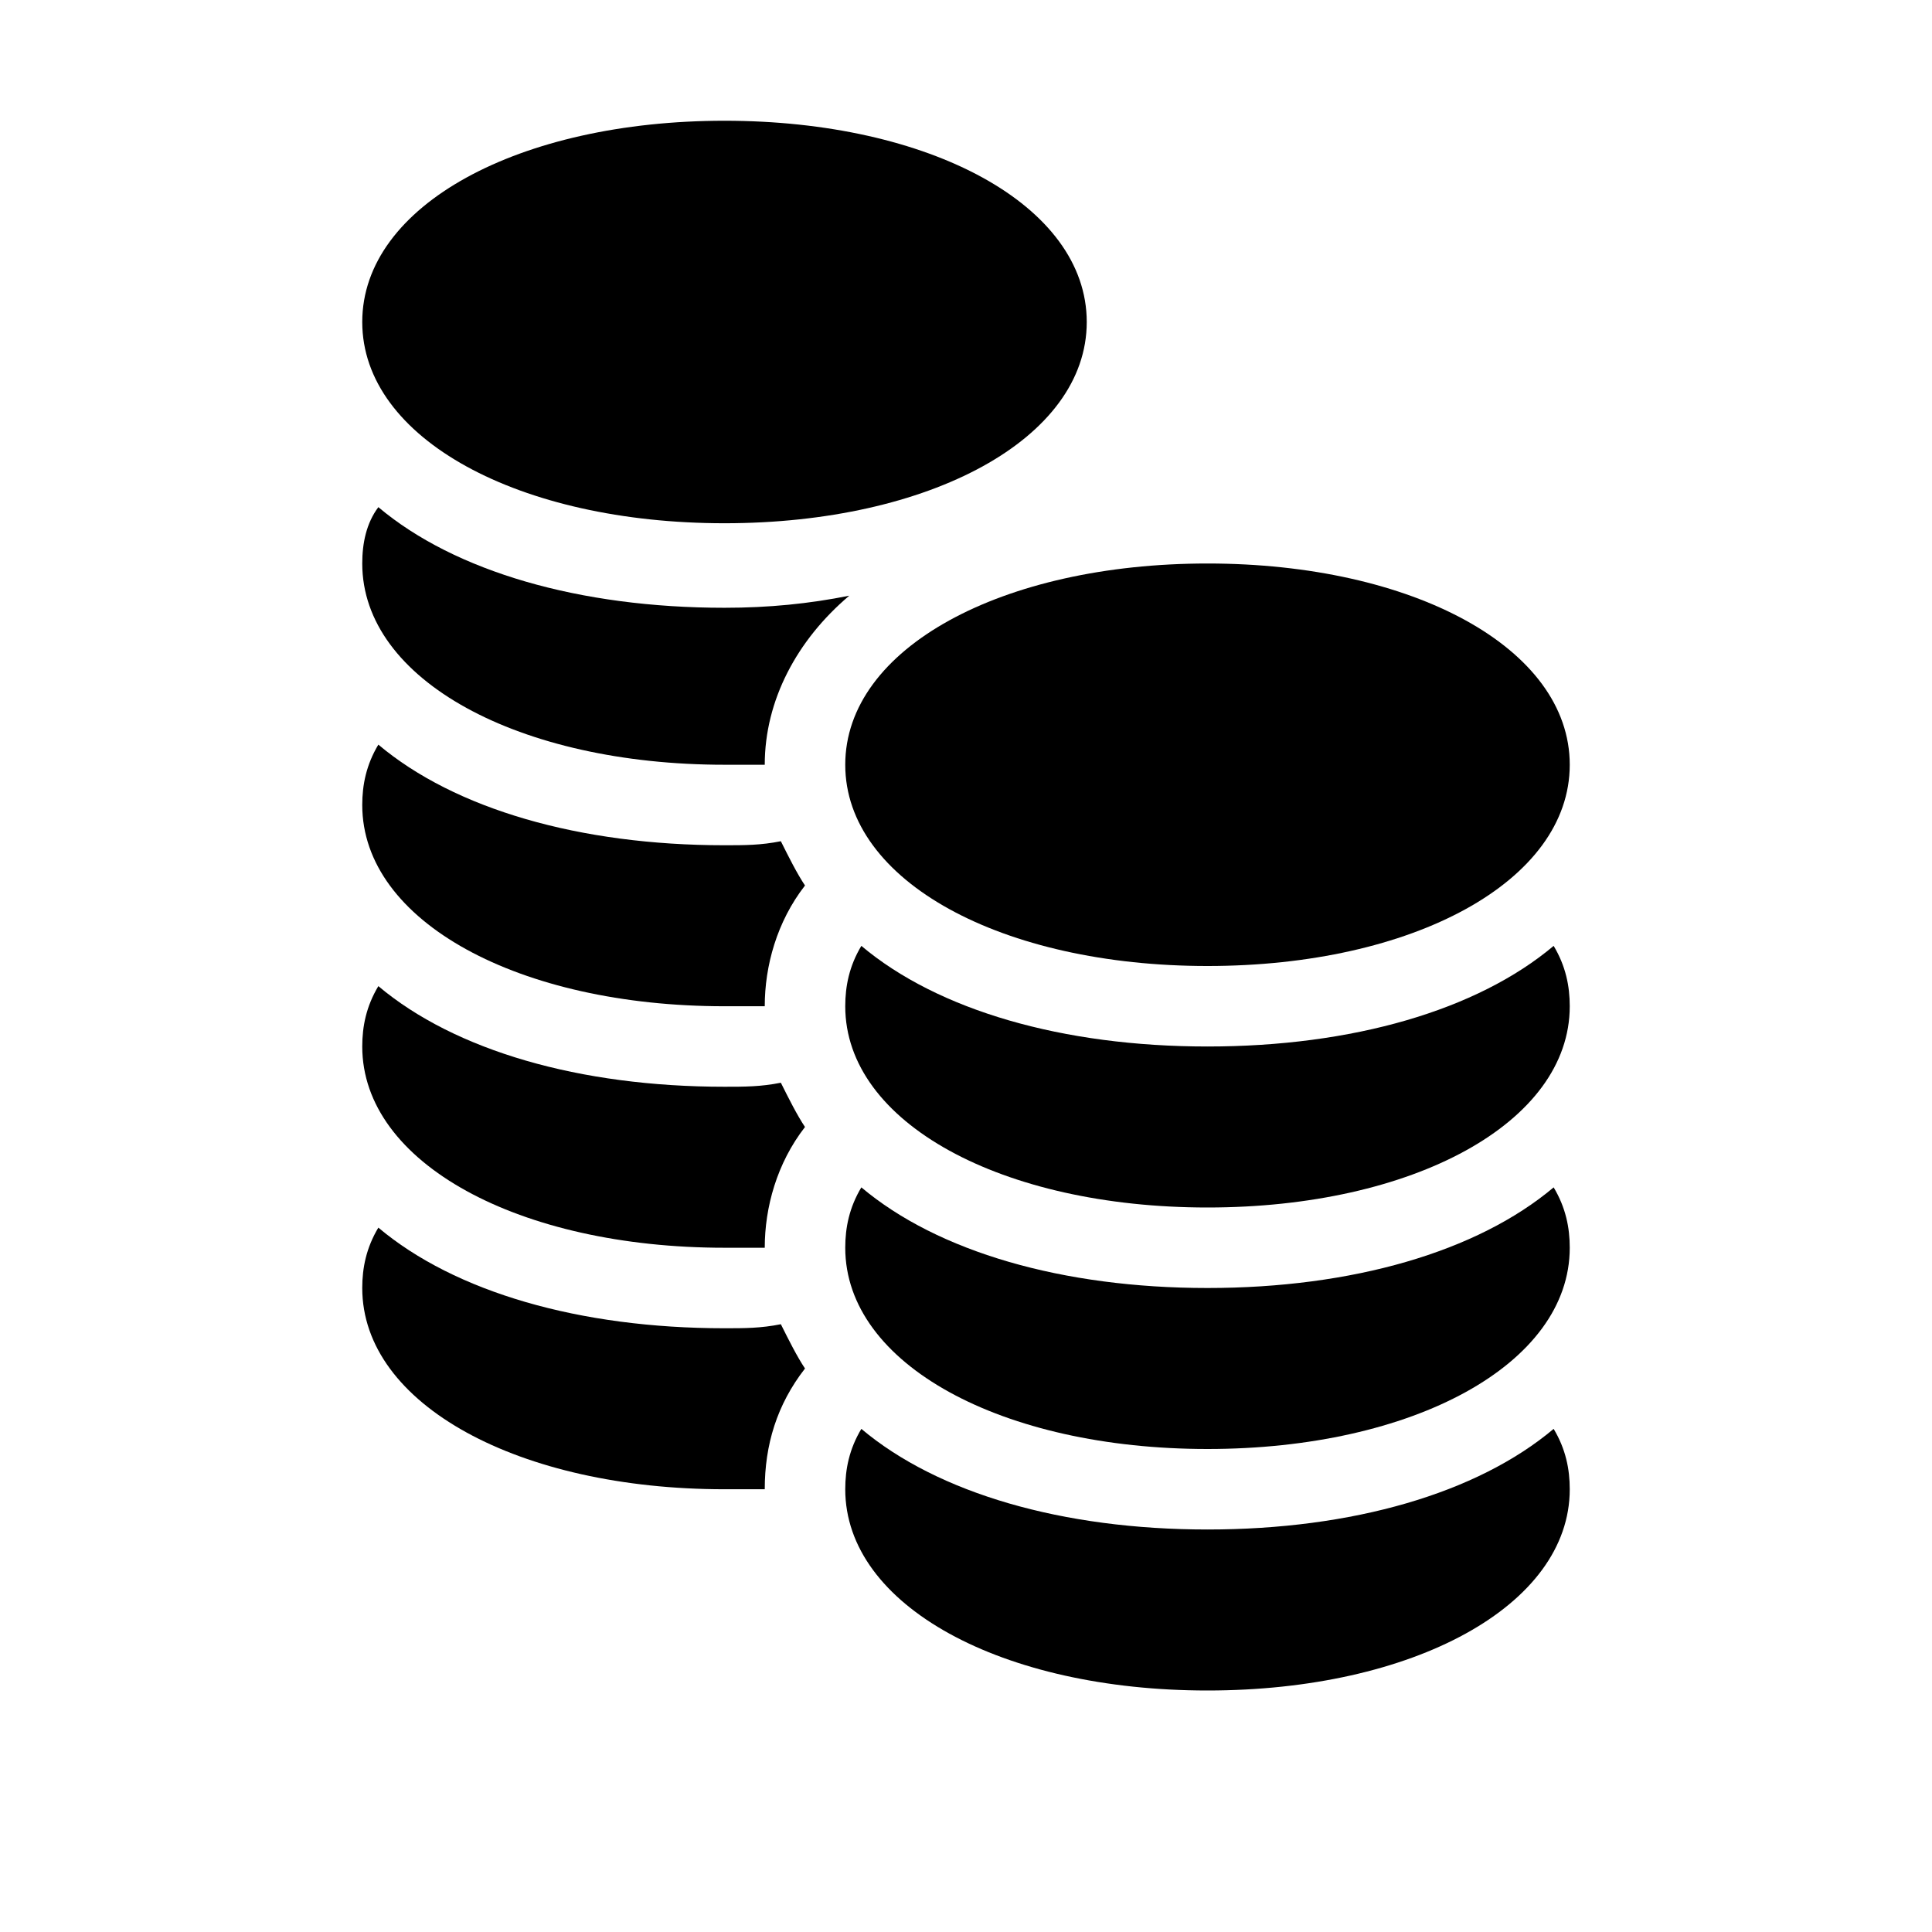 <?xml version="1.0" encoding="utf-8"?>
<!-- Generator: Adobe Illustrator 19.1.0, SVG Export Plug-In . SVG Version: 6.00 Build 0)  -->
<!DOCTYPE svg PUBLIC "-//W3C//DTD SVG 1.1//EN" "http://www.w3.org/Graphics/SVG/1.1/DTD/svg11.dtd">
<svg version="1.1" id="Layer_1" xmlns="http://www.w3.org/2000/svg" xmlns:xlink="http://www.w3.org/1999/xlink" x="0px" y="0px"
	 width="48px" height="48px" viewBox="0 0 48 48" enable-background="new 0 0 48 48" xml:space="preserve">
<path d="M18,25c0.3,0,0.7,0,1,0c0-1,0.3-2.1,1-3c-0.2-0.3-0.4-0.7-0.6-1.1C18.9,21,18.5,21,18,21c-3.6,0-6.7-0.9-8.6-2.5
	C9.1,19,9,19.5,9,20C9,22.9,12.9,25,18,25z"/>
<path d="M18,19c0.3,0,0.7,0,1,0c0-1.6,0.8-3.1,2.1-4.2c-1,0.2-2,0.3-3.1,0.3c-3.6,0-6.7-0.9-8.6-2.5C9.1,13,9,13.5,9,14
	C9,16.9,12.9,19,18,19z"/>
<path d="M18,13c5.1,0,9-2.1,9-5s-3.9-5-9-5S9,5.1,9,8S12.9,13,18,13z"/>
<path d="M20,34c-0.2-0.3-0.4-0.7-0.6-1.1C18.9,33,18.5,33,18,33c-3.6,0-6.7-0.9-8.6-2.5C9.1,31,9,31.5,9,32c0,2.9,3.9,5,9,5
	c0.3,0,0.7,0,1,0C19,35.9,19.3,34.9,20,34z"/>
<path d="M18,31c0.3,0,0.7,0,1,0c0-1,0.3-2.1,1-3c-0.2-0.3-0.4-0.7-0.6-1.1C18.9,27,18.5,27,18,27c-3.6,0-6.7-0.9-8.6-2.5
	C9.1,25,9,25.5,9,26C9,28.9,12.9,31,18,31z"/>
<path d="M30,38c-3.6,0-6.7-0.9-8.6-2.5C21.1,36,21,36.5,21,37c0,2.9,3.9,5,9,5s9-2.1,9-5c0-0.5-0.1-1-0.4-1.5
	C36.7,37.1,33.6,38,30,38z"/>
<path d="M30,32c-3.6,0-6.7-0.9-8.6-2.5C21.1,30,21,30.5,21,31c0,2.9,3.9,5,9,5s9-2.1,9-5c0-0.5-0.1-1-0.4-1.5
	C36.7,31.1,33.6,32,30,32z"/>
<path d="M30,26c-3.6,0-6.7-0.9-8.6-2.5C21.1,24,21,24.5,21,25c0,2.9,3.9,5,9,5s9-2.1,9-5c0-0.5-0.1-1-0.4-1.5
	C36.7,25.1,33.6,26,30,26z"/>
<path d="M30,14c-5.1,0-9,2.1-9,5s3.9,5,9,5s9-2.1,9-5S35.1,14,30,14z"/>
</svg>
